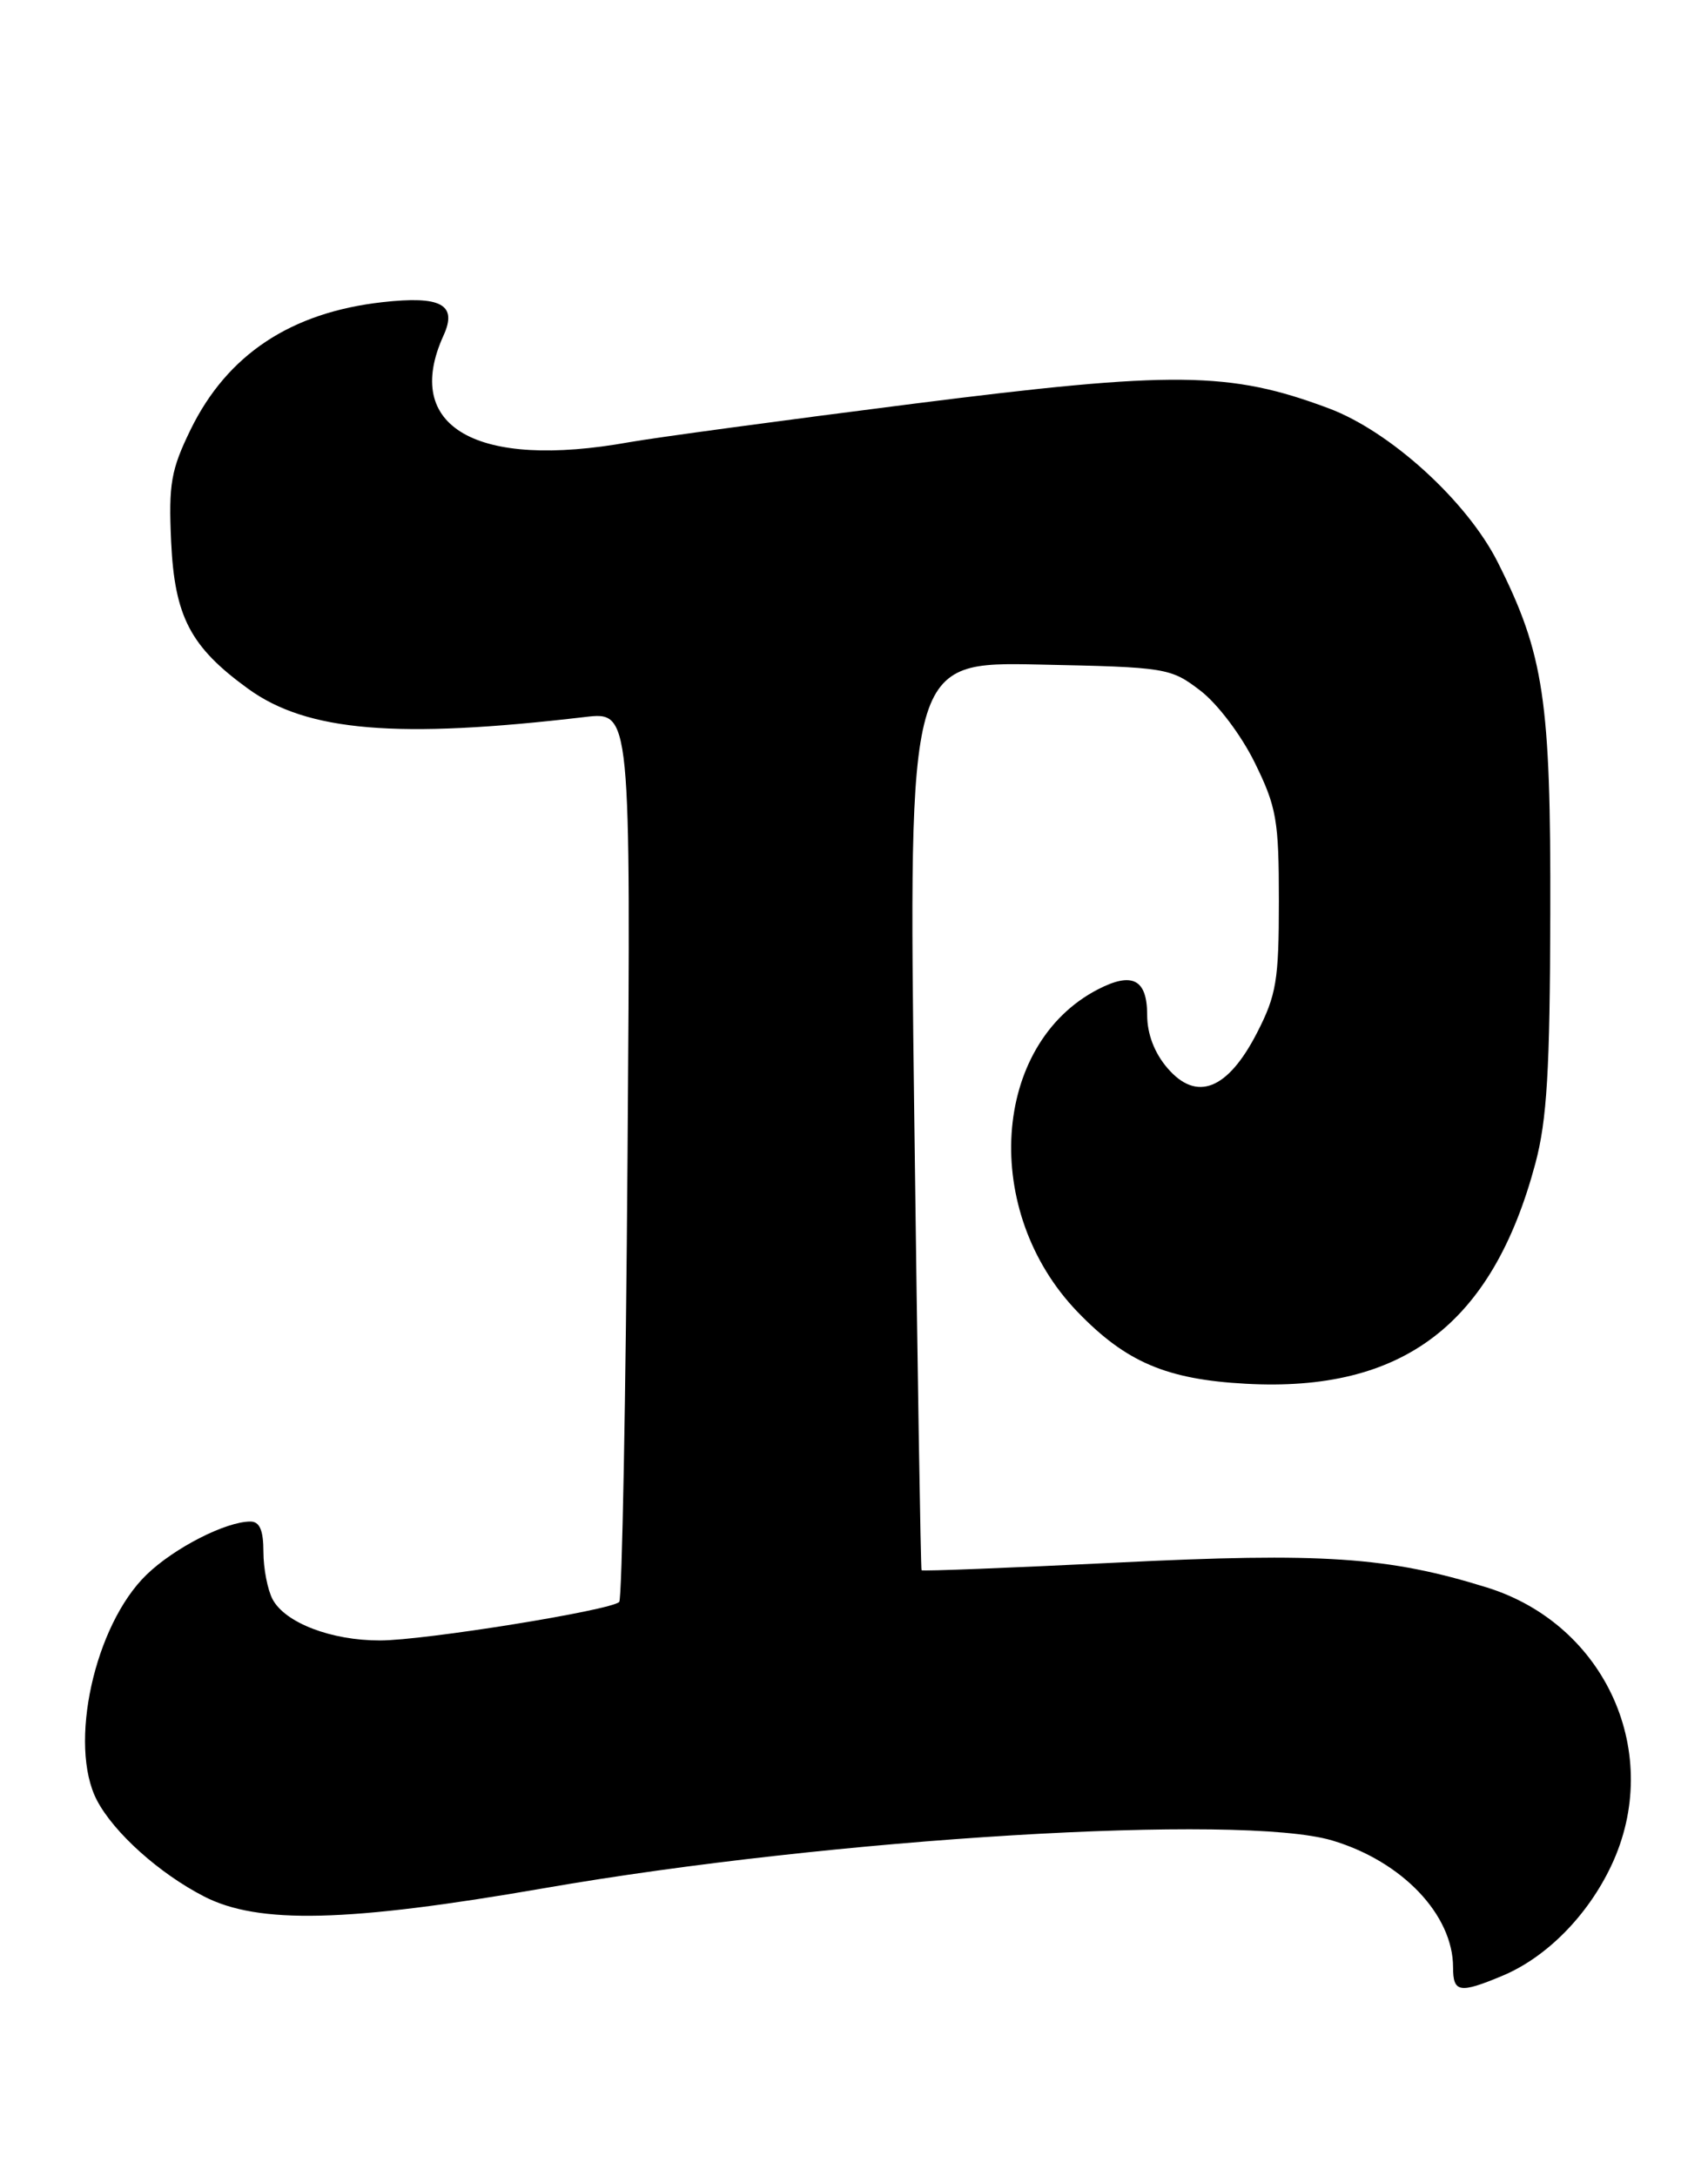 <?xml version="1.0" encoding="UTF-8" standalone="no"?>
<!DOCTYPE svg PUBLIC "-//W3C//DTD SVG 1.1//EN" "http://www.w3.org/Graphics/SVG/1.1/DTD/svg11.dtd" >
<svg xmlns="http://www.w3.org/2000/svg" xmlns:xlink="http://www.w3.org/1999/xlink" version="1.1" viewBox="0 0 201 256">
 <g >
 <path fill="currentColor"
d=" M 176.78 232.45 C 181.97 230.29 186.83 225.38 189.61 219.50 C 195.83 206.37 189.02 191.13 174.99 186.76 C 163.38 183.15 155.65 182.63 131.48 183.83 C 118.91 184.45 108.55 184.86 108.45 184.73 C 108.35 184.60 107.96 160.51 107.59 131.18 C 106.91 77.86 106.91 77.86 122.28 78.18 C 137.28 78.49 137.75 78.57 141.25 81.24 C 143.28 82.79 146.08 86.50 147.67 89.74 C 150.23 94.95 150.50 96.50 150.50 106.00 C 150.50 115.31 150.21 117.06 147.93 121.50 C 144.48 128.21 140.83 129.66 137.40 125.67 C 135.86 123.89 135.00 121.64 135.00 119.41 C 135.00 115.21 133.26 114.30 129.21 116.39 C 116.68 122.87 115.44 142.54 126.80 154.33 C 132.49 160.24 137.27 162.28 146.59 162.79 C 165.09 163.81 175.62 155.81 180.68 136.89 C 182.05 131.77 182.40 125.91 182.44 107.50 C 182.51 82.38 181.70 76.98 176.27 66.17 C 172.66 58.98 163.62 50.75 156.37 48.04 C 144.73 43.68 138.17 43.61 107.40 47.51 C 92.05 49.46 77.05 51.49 74.07 52.02 C 56.07 55.26 47.30 50.23 52.19 39.48 C 53.86 35.83 51.92 34.77 45.00 35.55 C 34.22 36.76 26.75 41.72 22.44 50.52 C 20.12 55.28 19.83 56.92 20.14 63.73 C 20.55 72.56 22.41 76.11 29.20 81.03 C 36.15 86.07 46.77 86.95 68.86 84.35 C 74.23 83.72 74.23 83.72 73.85 135.79 C 73.65 164.43 73.20 188.13 72.87 188.46 C 71.89 189.45 49.90 192.99 44.72 192.99 C 38.99 193.00 33.56 190.92 32.08 188.15 C 31.49 187.04 31.00 184.53 31.00 182.57 C 31.00 180.03 30.56 179.00 29.47 179.00 C 26.57 179.00 20.49 182.11 17.25 185.25 C 11.11 191.19 8.01 205.30 11.41 211.80 C 13.41 215.61 18.73 220.39 24.00 223.10 C 30.40 226.40 40.90 226.15 64.00 222.14 C 98.00 216.23 146.01 213.33 156.77 216.52 C 165.00 218.97 171.00 225.26 171.00 231.45 C 171.00 234.42 171.75 234.55 176.78 232.45 Z "/>
</g>
</svg>
